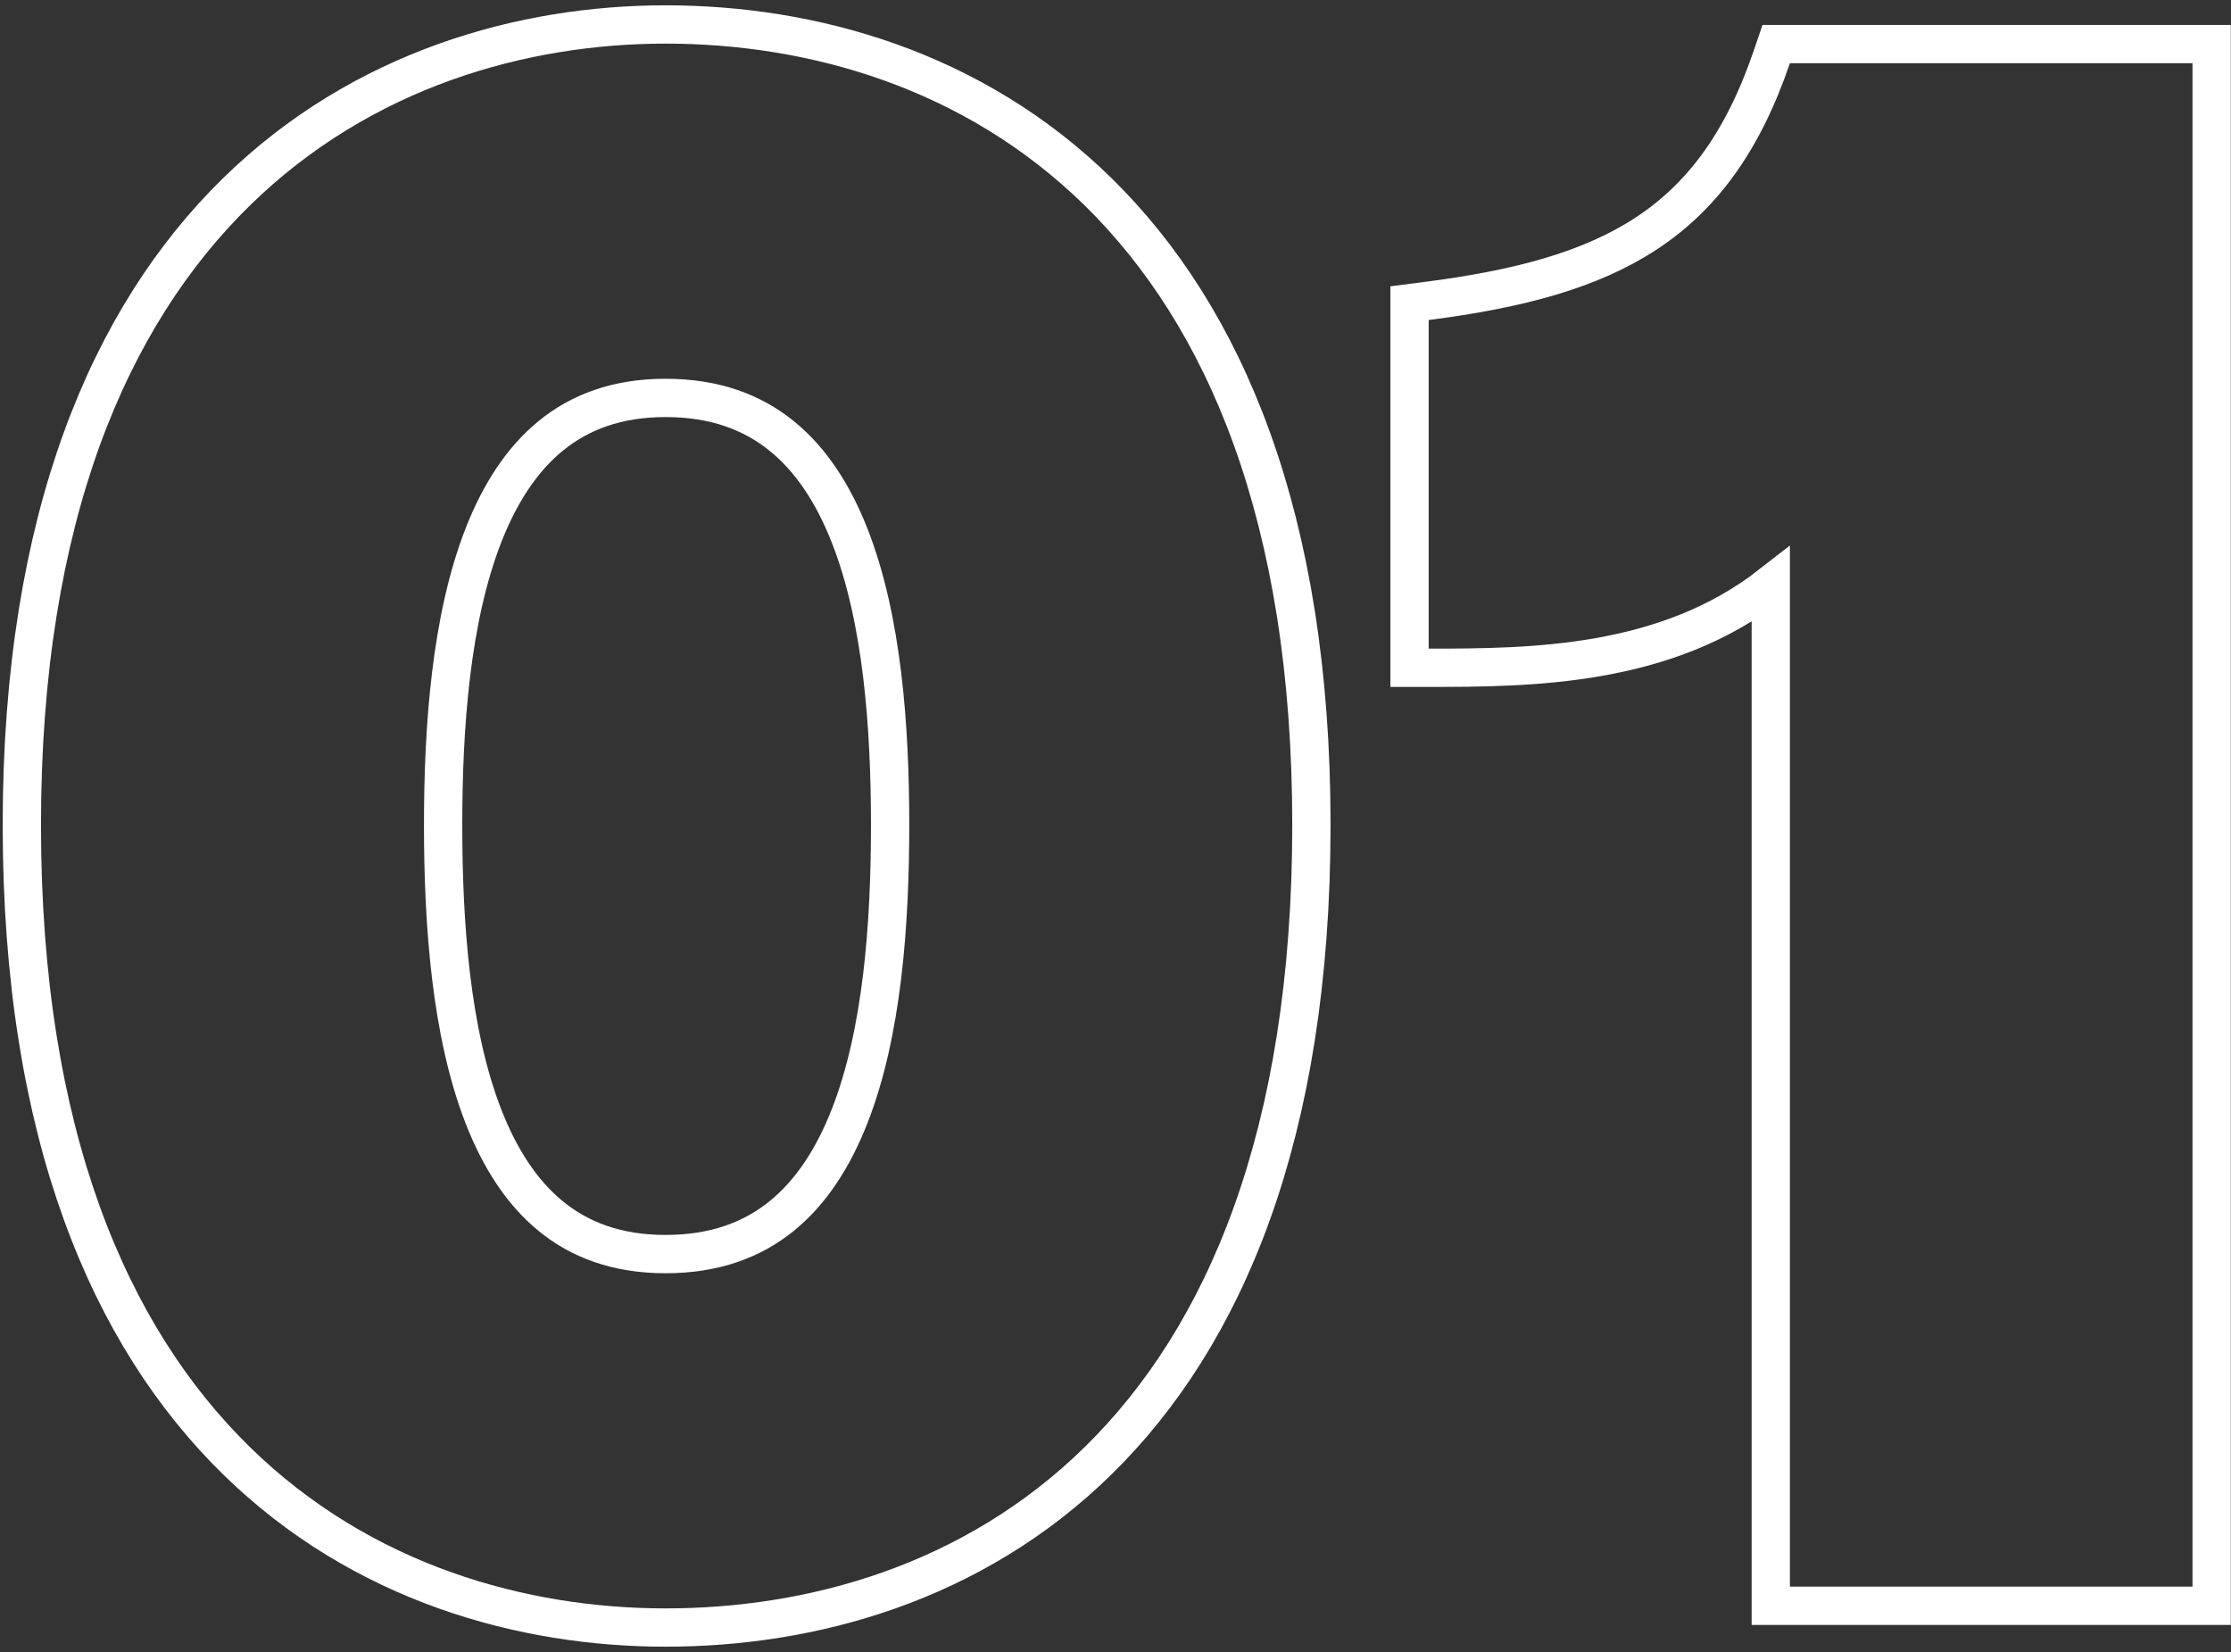 <svg width="343" height="254" viewBox="0 0 343 254" fill="none" xmlns="http://www.w3.org/2000/svg">
<rect x="0" y="0" width="343" height="254" fill="#333333" stroke="none"/>
<path d="M219.65 102.655C235.507 102.655 256.097 102.48 272.244 89.889V243.908V246.851H275.187H337.081H340.024V243.908V9.715V6.772H337.081H275.187H273.081L272.402 8.764C267.882 22 261.54 30.352 253.08 35.901C244.525 41.513 233.516 44.453 219.276 46.274L216.706 46.603V49.193V99.712V102.655H219.65ZM3.358 126.811C3.358 174.547 16.914 205.502 36.318 224.515C55.69 243.498 80.507 250.197 102.321 250.197C124.623 250.197 149.531 243.505 168.87 224.513C188.235 205.494 201.618 174.536 201.618 126.811C201.618 79.416 188.232 48.544 168.87 29.529C149.536 10.542 124.631 3.761 102.321 3.761C80.499 3.761 55.685 10.549 36.318 29.527C16.917 48.536 3.358 79.405 3.358 126.811ZM102.321 192.788C94.838 192.788 89.129 190.589 84.688 186.964C80.197 183.299 76.82 178.026 74.325 171.62C69.31 158.74 68.127 141.981 68.127 126.811C68.127 111.813 69.309 95.137 74.324 82.299C76.818 75.914 80.196 70.65 84.687 66.99C89.129 63.37 94.838 61.17 102.321 61.17C109.894 61.17 115.67 63.374 120.158 66.999C124.694 70.661 128.099 75.924 130.612 82.306C135.666 95.141 136.848 111.812 136.848 126.811C136.848 141.981 135.666 158.736 130.611 171.613C128.098 178.016 124.692 183.289 120.157 186.955C115.669 190.584 109.894 192.788 102.321 192.788Z" stroke="white" stroke-width="5.887"/>
</svg>

